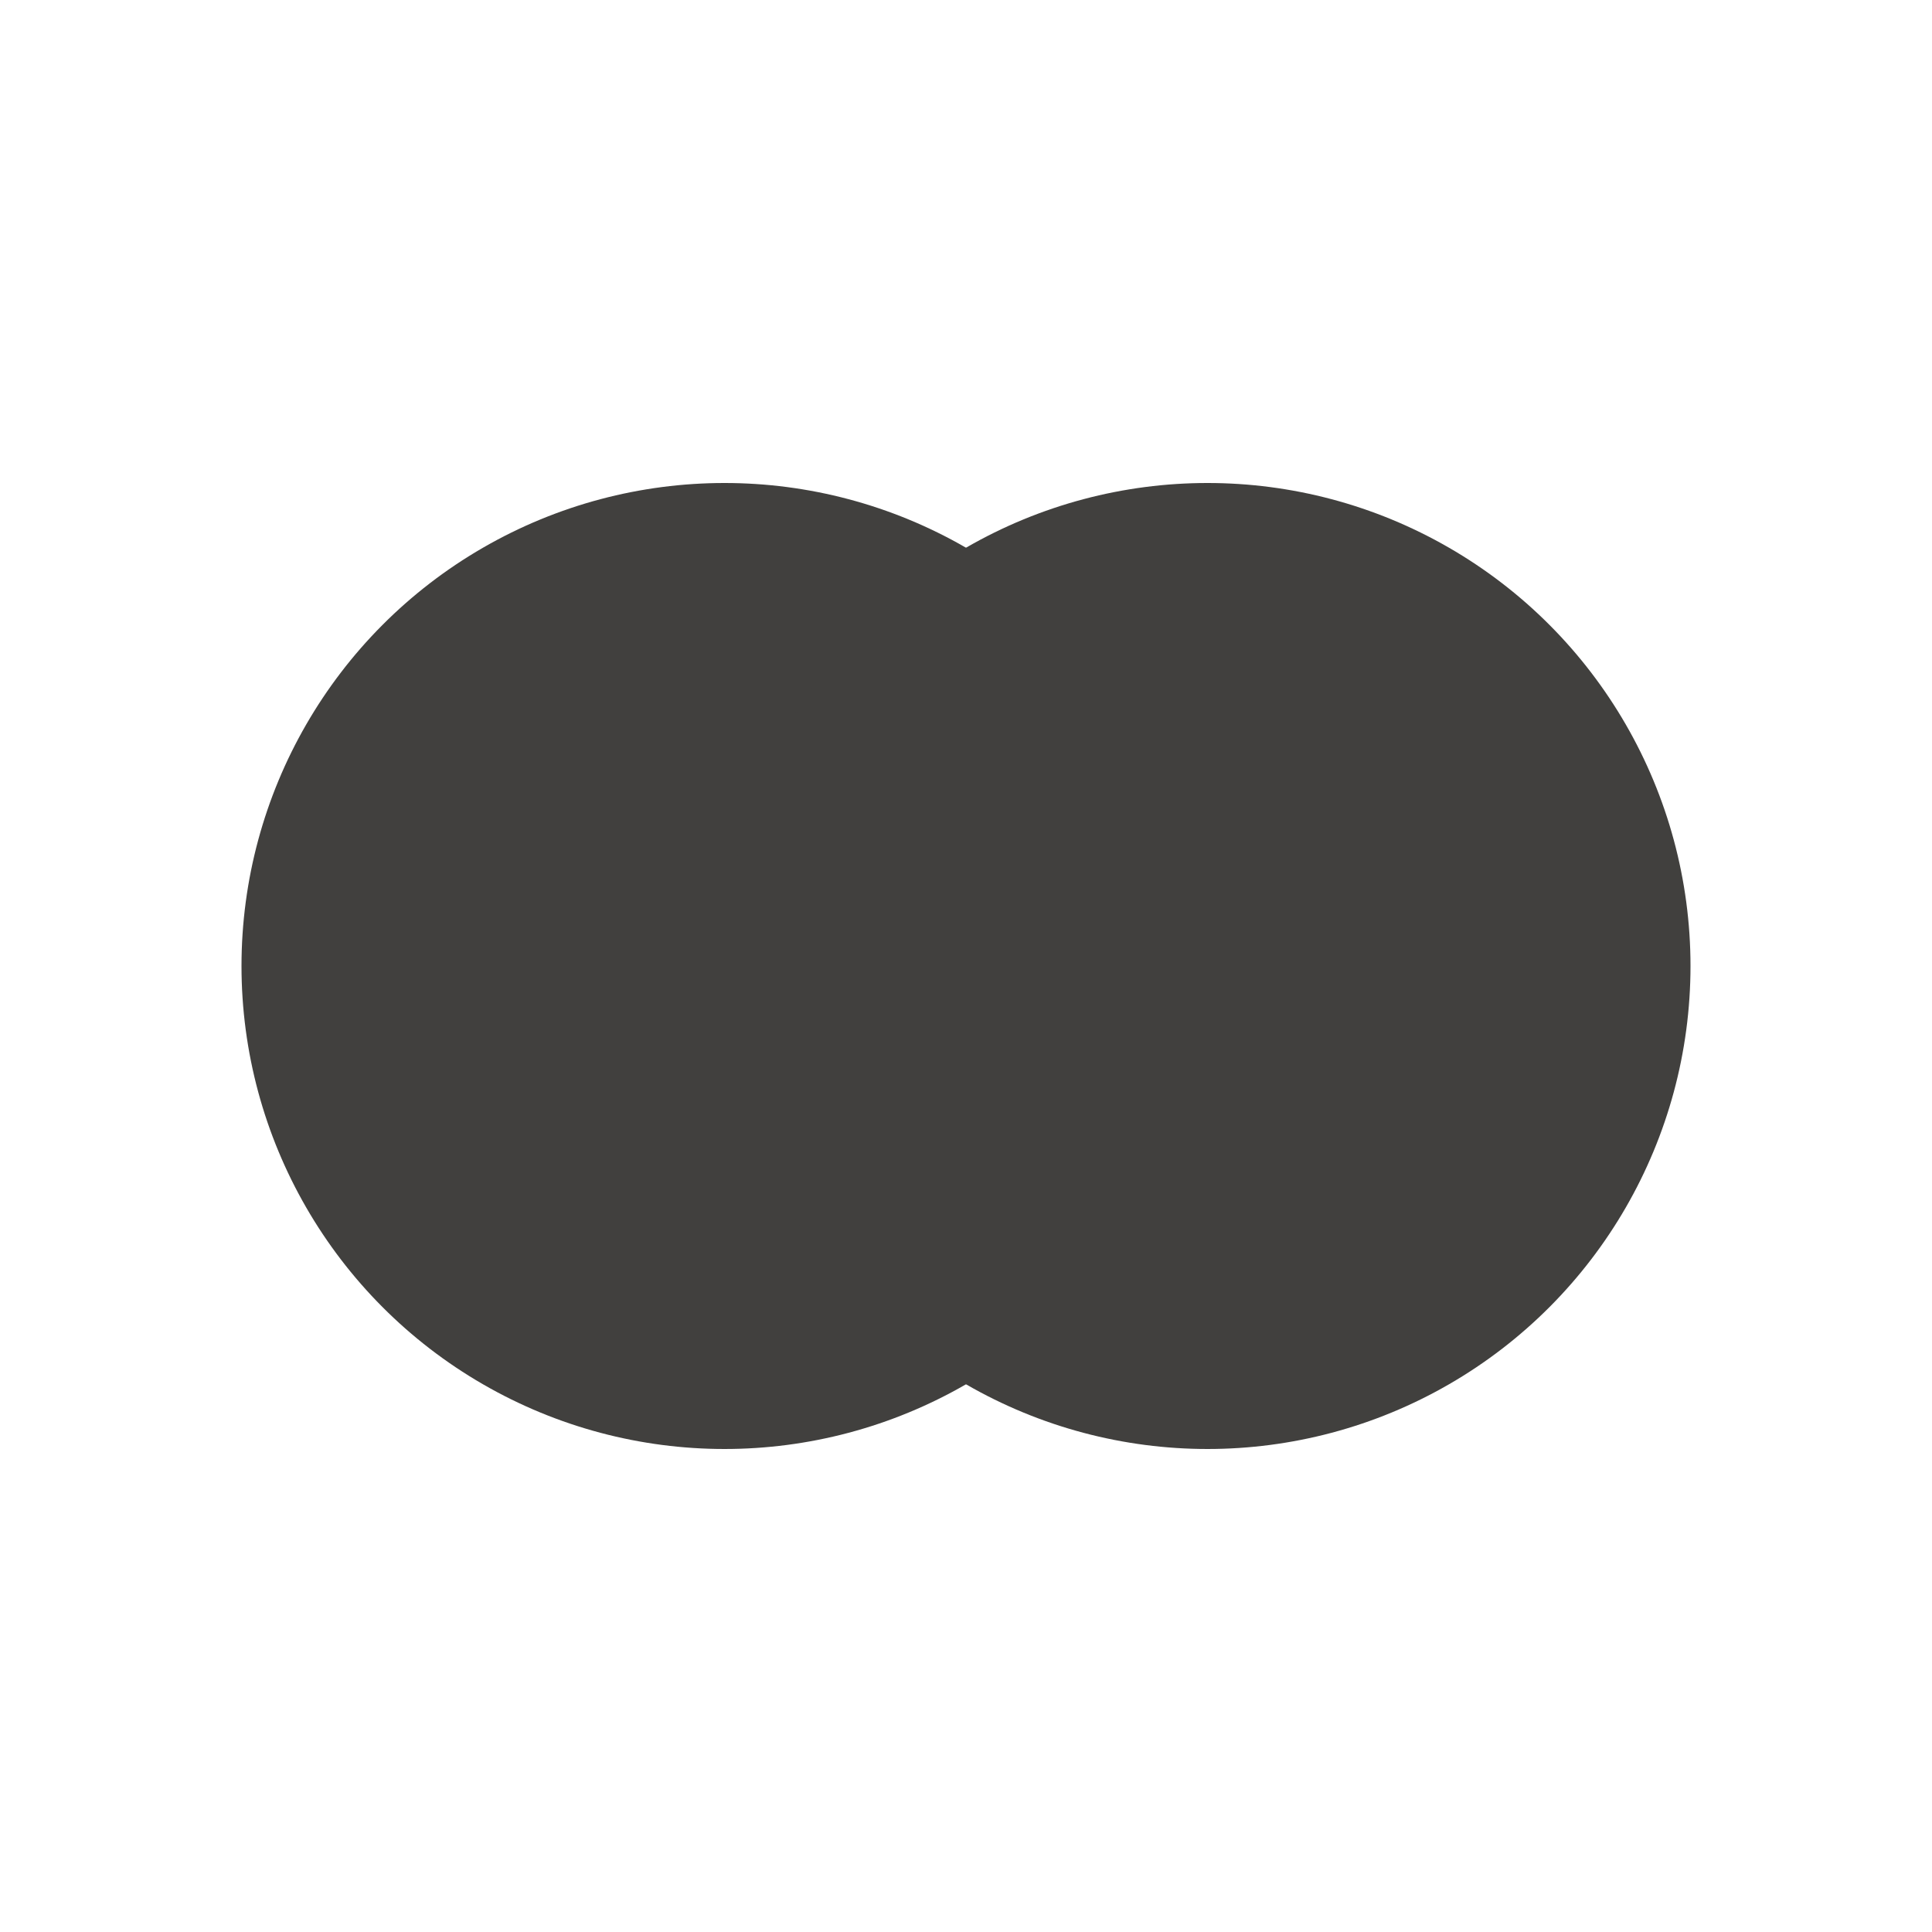 <svg width="24" height="24" viewBox="0 0 24 24" fill="none" xmlns="http://www.w3.org/2000/svg">
<g clip-path="url(#clip0_10452_81977)">
<circle cx="9" cy="12" r="6" fill="#41403E"/>
<circle cx="15" cy="12" r="6" fill="#41403E"/>
</g>
<defs>
<clipPath id="clip0_10452_81977">
<rect width="24" height="24" fill="white"/>
</clipPath>
</defs>
</svg>

